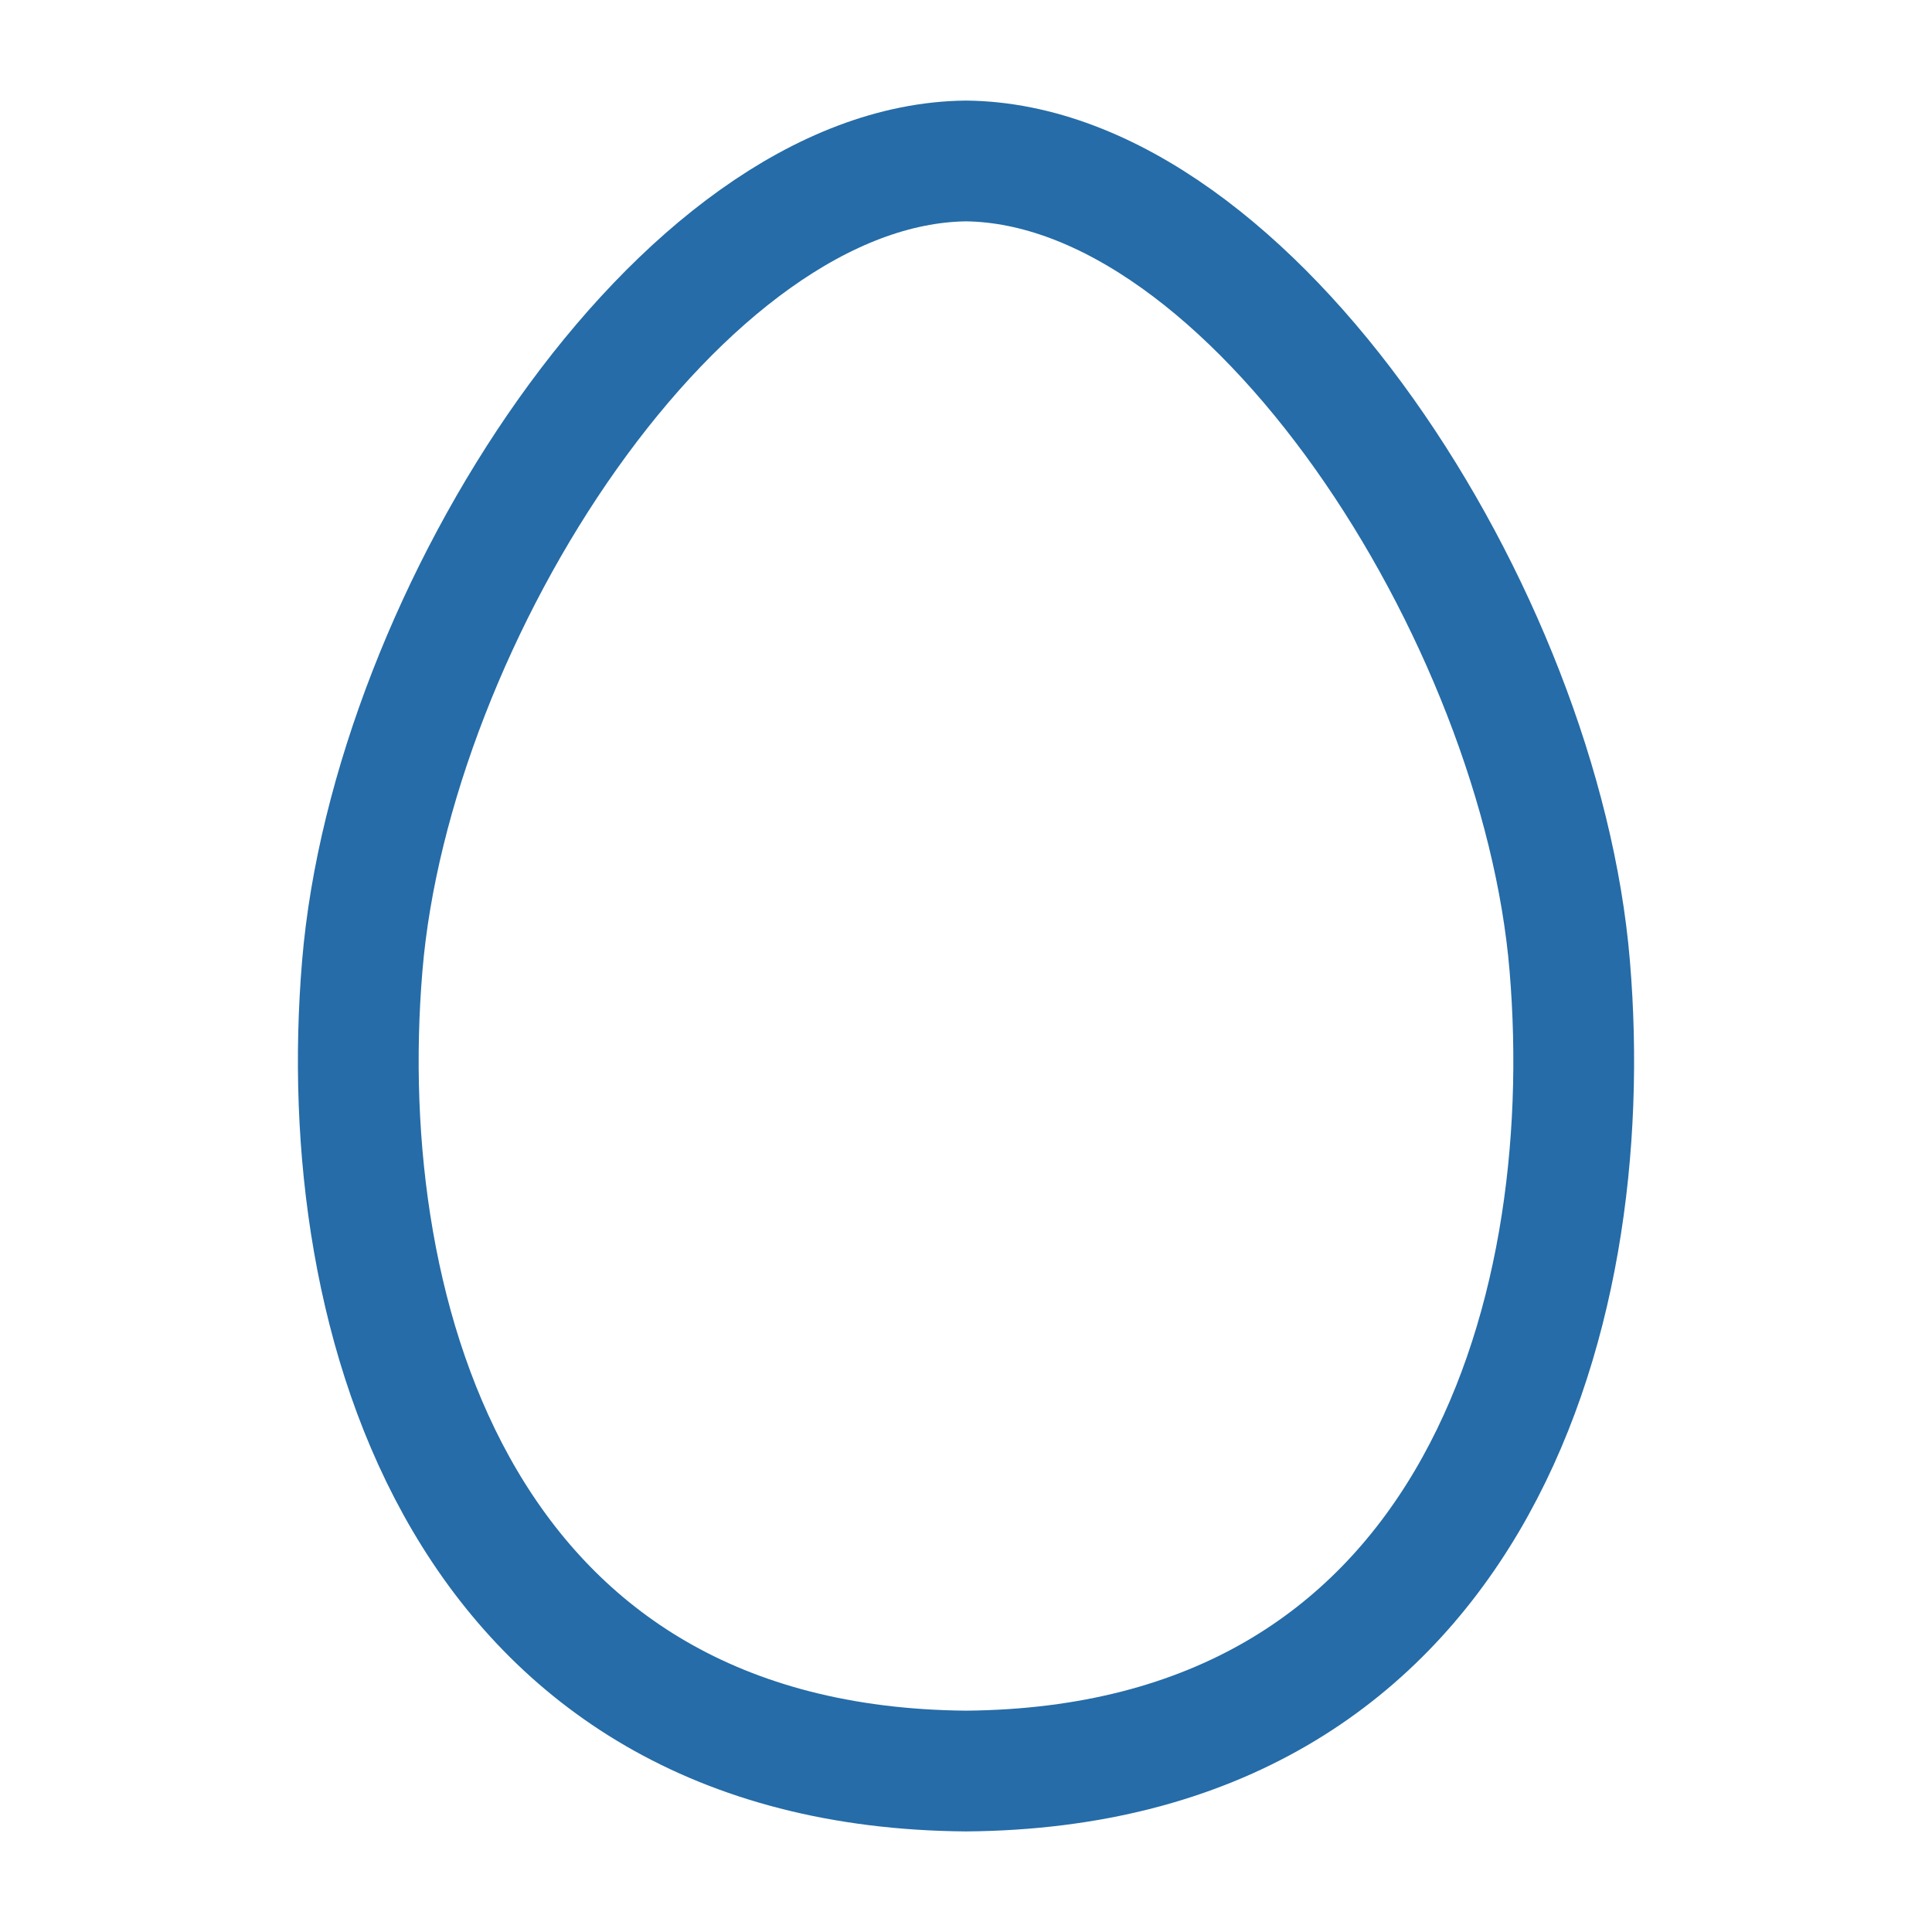 <svg width="16" height="16" viewBox="0 0 16 16" fill="none" xmlns="http://www.w3.org/2000/svg">
    <path d="M8 14.667C12.153 14.633 13.247 10.953 13 8C12.76 5.107 10.367 1.36 8 1.333C5.633 1.36 3.24 5.107 3 8C2.753 10.953 3.847 14.633 8 14.667Z"
          stroke="#256CA8" stroke-linecap="round" stroke-linejoin="round"/>
</svg>
